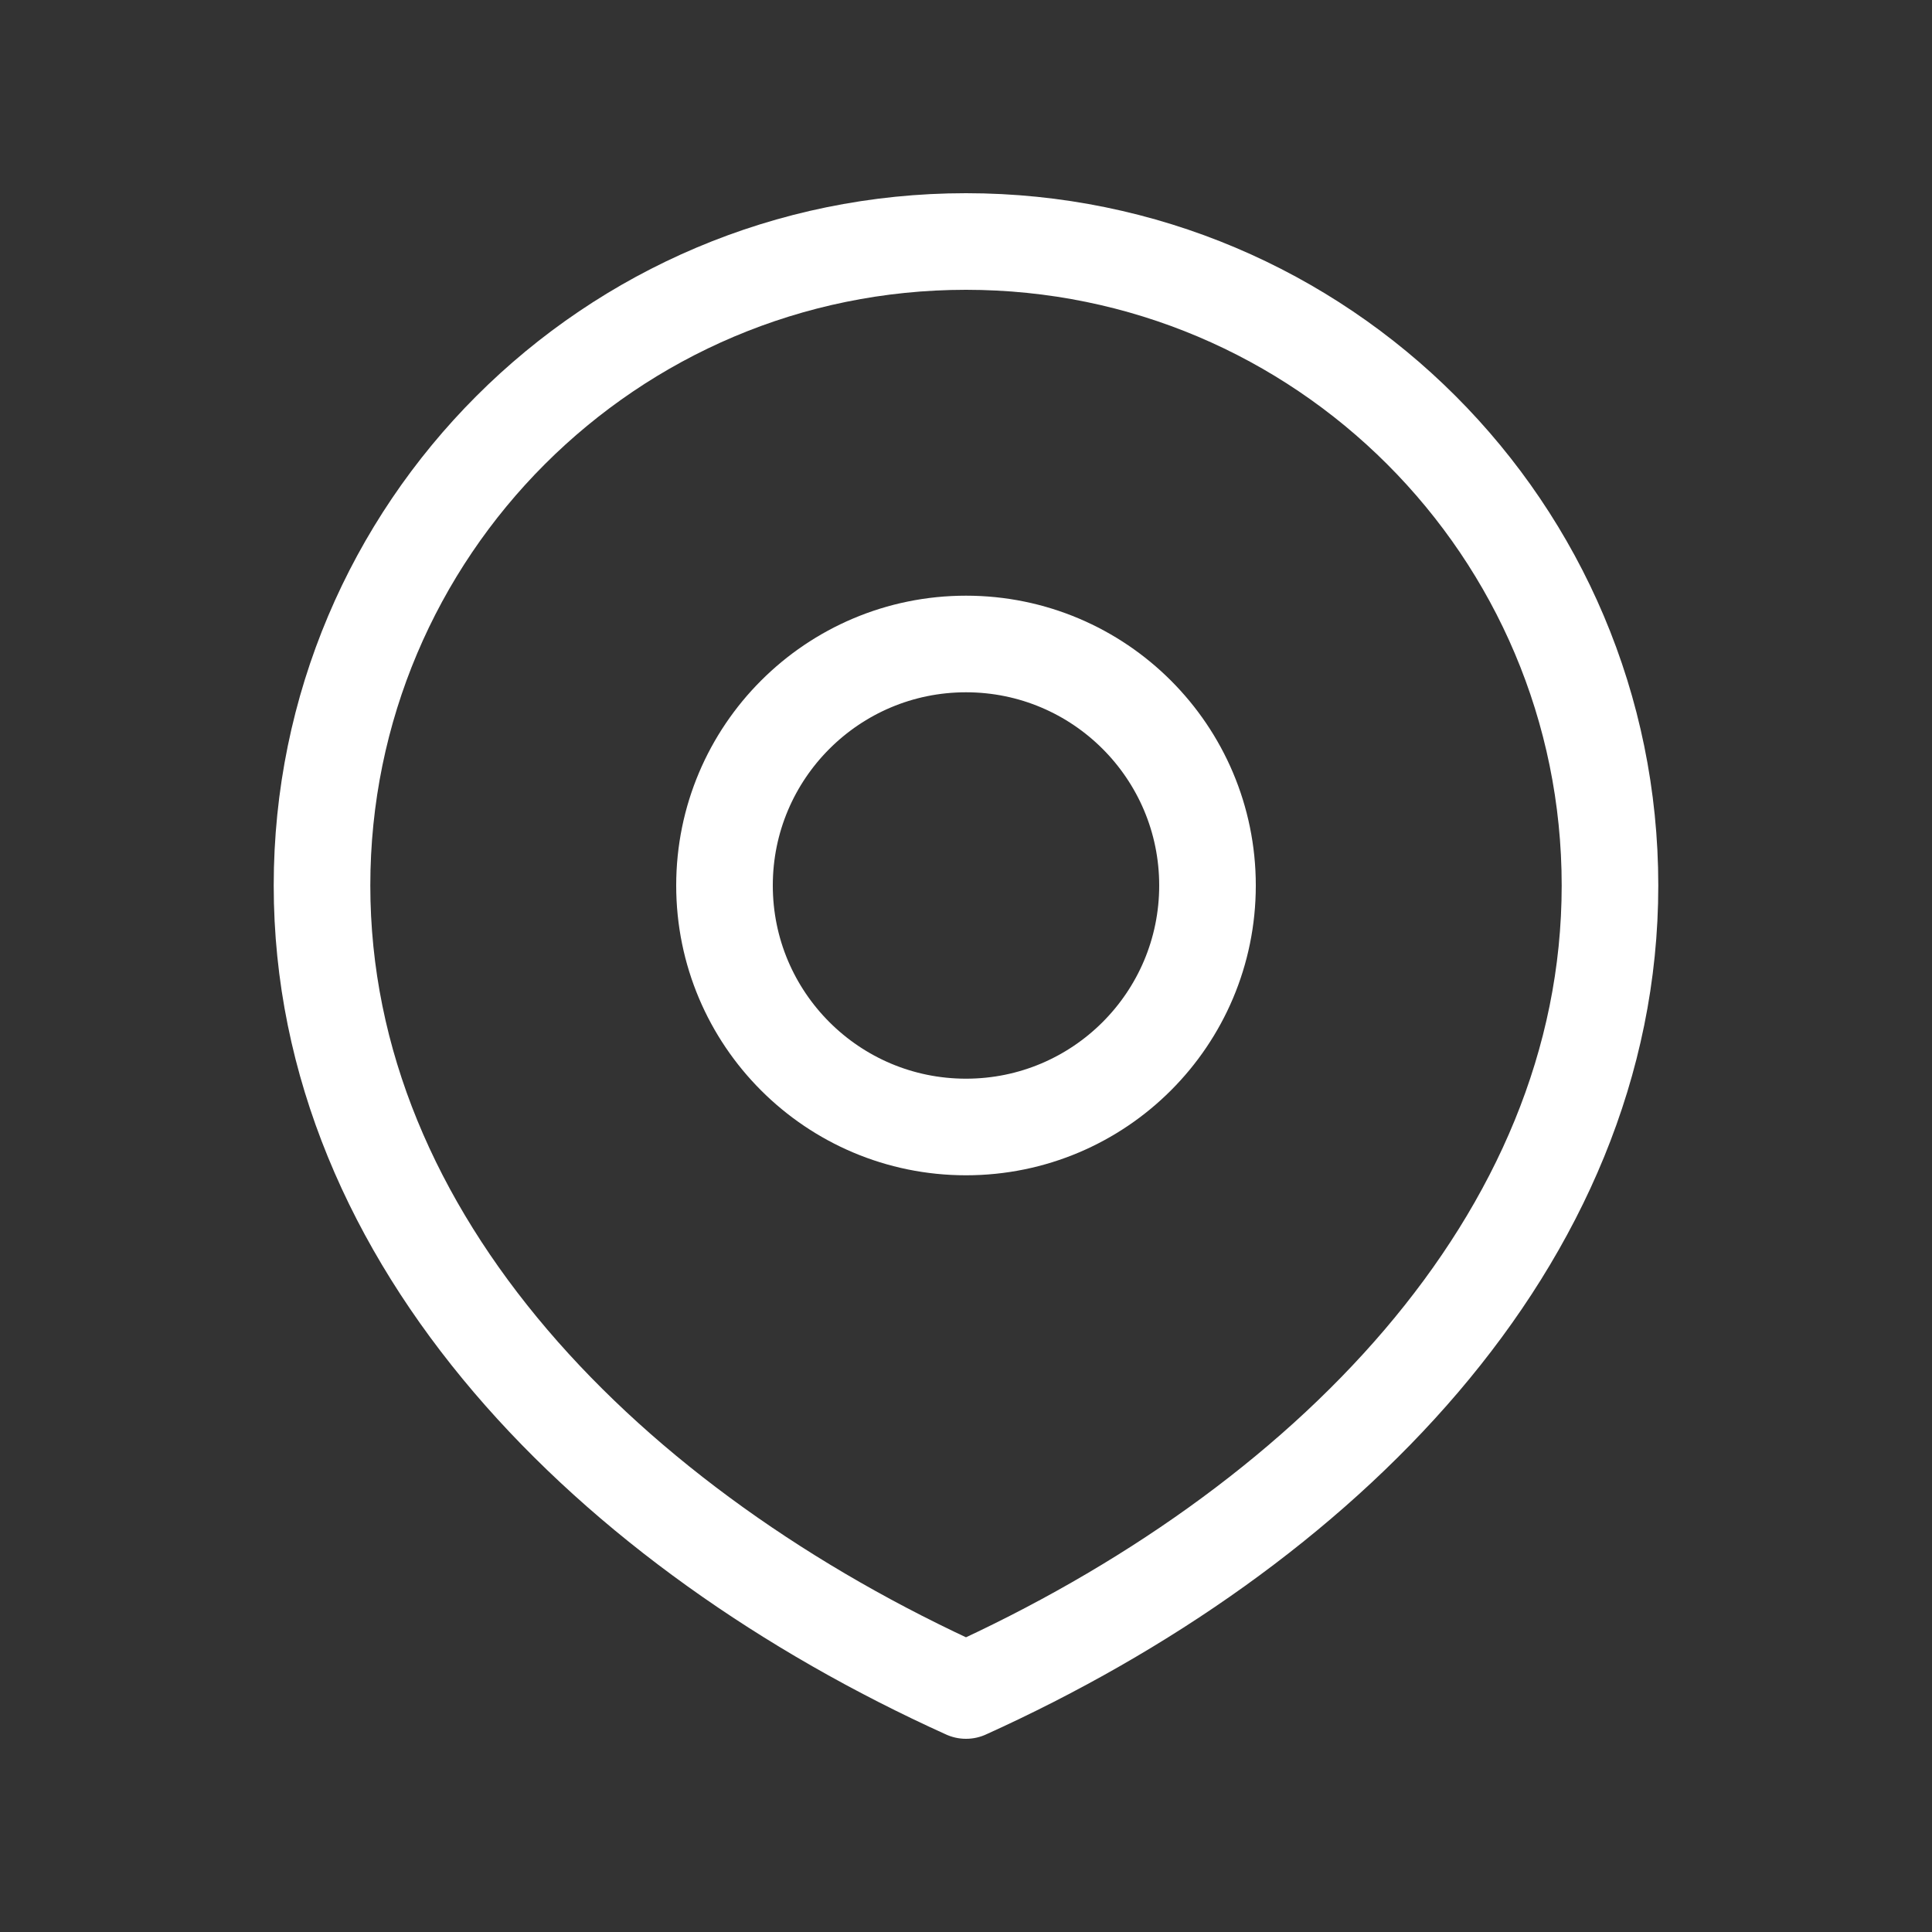 <svg width="52" height="52" viewBox="0 0 52 52" fill="none" xmlns="http://www.w3.org/2000/svg">
<rect x="0" y="0" width="52" height="52" fill="#333333" stroke="none"/>
<path d="M26 30.333C29.59 30.333 32.5 27.423 32.5 23.833C32.5 20.244 29.59 17.333 26 17.333C22.41 17.333 19.5 20.244 19.5 23.833C19.5 27.423 22.41 30.333 26 30.333Z" stroke="white" stroke-width="2.6" stroke-linecap="round" stroke-linejoin="round"/>
<path d="M26 45.5C35.573 41.167 43.333 33.406 43.333 23.833C43.333 14.26 35.573 6.5 26 6.5C16.427 6.5 8.667 14.26 8.667 23.833C8.667 33.406 16.427 41.167 26 45.5Z" stroke="white" stroke-width="2.6" stroke-linecap="round" stroke-linejoin="round"/>
</svg>
